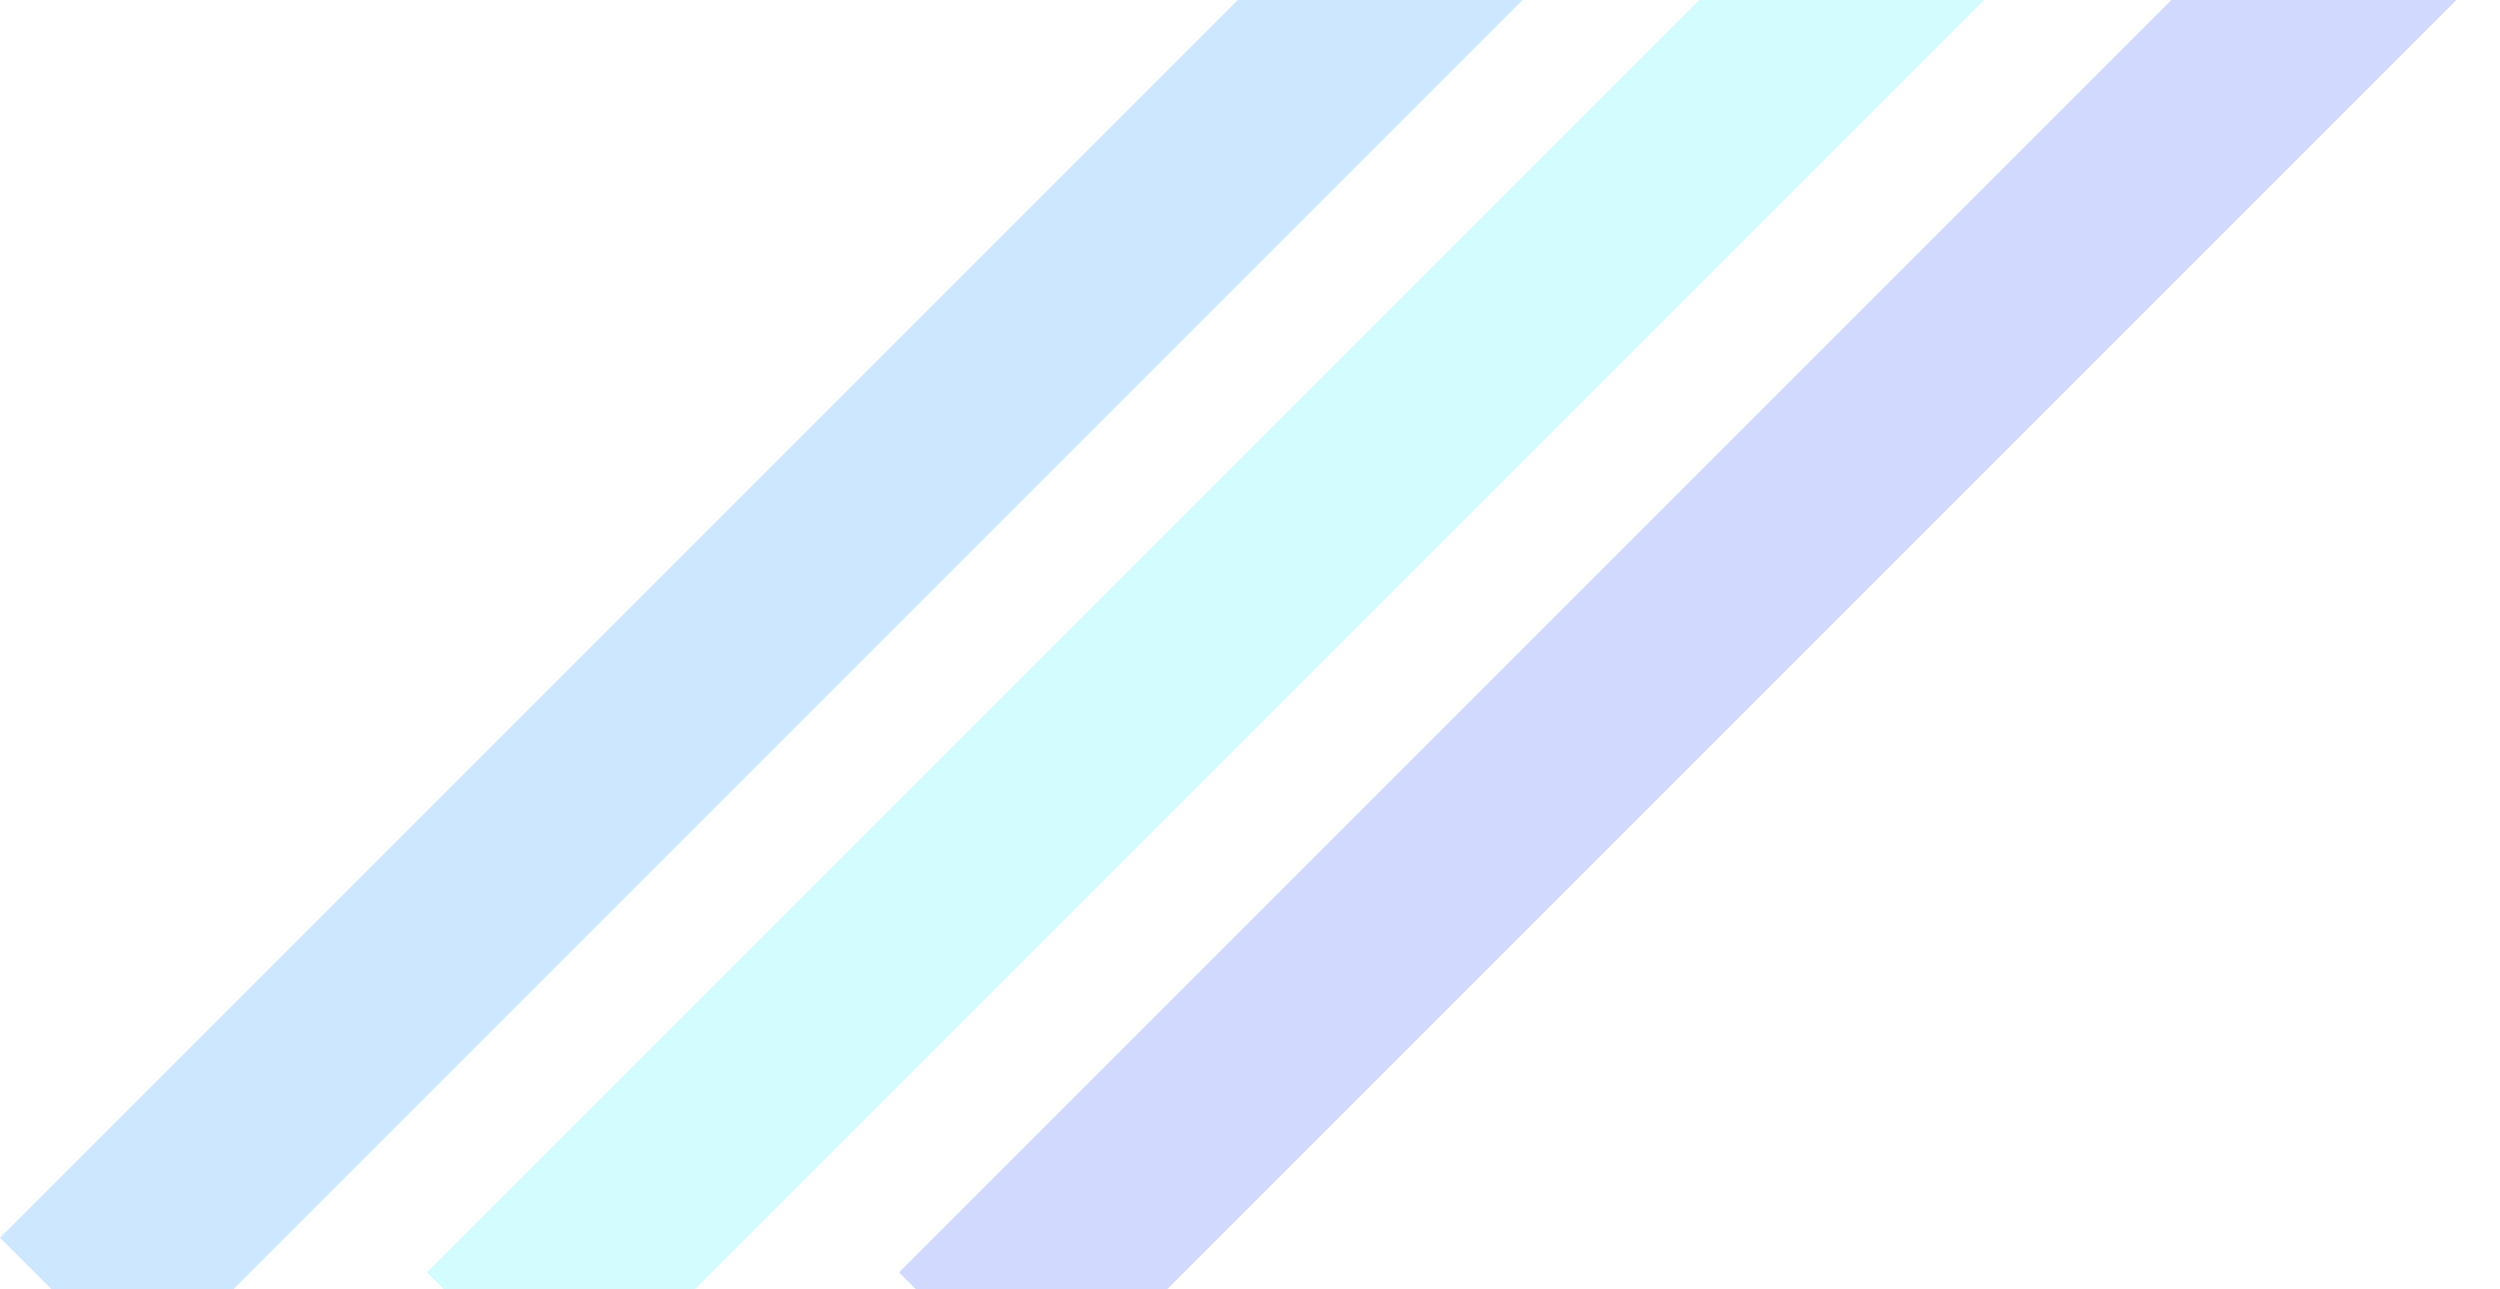 <svg width="1154" height="595" viewBox="0 0 1154 595" fill="none" xmlns="http://www.w3.org/2000/svg">
<g clip-path="url(#clip0_260_52)">
<g opacity="0.4">
<g filter="url(#filter0_f_260_52)">
<rect y="571.342" width="986.656" height="93" transform="rotate(-45 0 571.342)" fill="#7FC3FF"/>
</g>
<g filter="url(#filter1_f_260_52)">
<rect x="197" y="587.342" width="935.037" height="93" transform="rotate(-45 197 587.342)" fill="#91F8FF"/>
</g>
<g filter="url(#filter2_f_260_52)">
<rect x="415" y="587.342" width="961.2" height="93" transform="rotate(-45 415 587.342)" fill="#8EA0FF"/>
</g>
</g>
</g>
<defs>
<filter id="filter0_f_260_52" x="-150" y="-276.329" width="1063.43" height="1063.43" filterUnits="userSpaceOnUse" color-interpolation-filters="sRGB">
<feFlood flood-opacity="0" result="BackgroundImageFix"/>
<feBlend mode="normal" in="SourceGraphic" in2="BackgroundImageFix" result="shape"/>
<feGaussianBlur stdDeviation="75" result="effect1_foregroundBlur_260_52"/>
</filter>
<filter id="filter1_f_260_52" x="97" y="-173.829" width="926.932" height="926.932" filterUnits="userSpaceOnUse" color-interpolation-filters="sRGB">
<feFlood flood-opacity="0" result="BackgroundImageFix"/>
<feBlend mode="normal" in="SourceGraphic" in2="BackgroundImageFix" result="shape"/>
<feGaussianBlur stdDeviation="50" result="effect1_foregroundBlur_260_52"/>
</filter>
<filter id="filter2_f_260_52" x="265" y="-242.329" width="1045.43" height="1045.43" filterUnits="userSpaceOnUse" color-interpolation-filters="sRGB">
<feFlood flood-opacity="0" result="BackgroundImageFix"/>
<feBlend mode="normal" in="SourceGraphic" in2="BackgroundImageFix" result="shape"/>
<feGaussianBlur stdDeviation="75" result="effect1_foregroundBlur_260_52"/>
</filter>
<clipPath id="clip0_260_52">
<rect width="1160" height="595" fill="white"/>
</clipPath>
</defs>
</svg>
